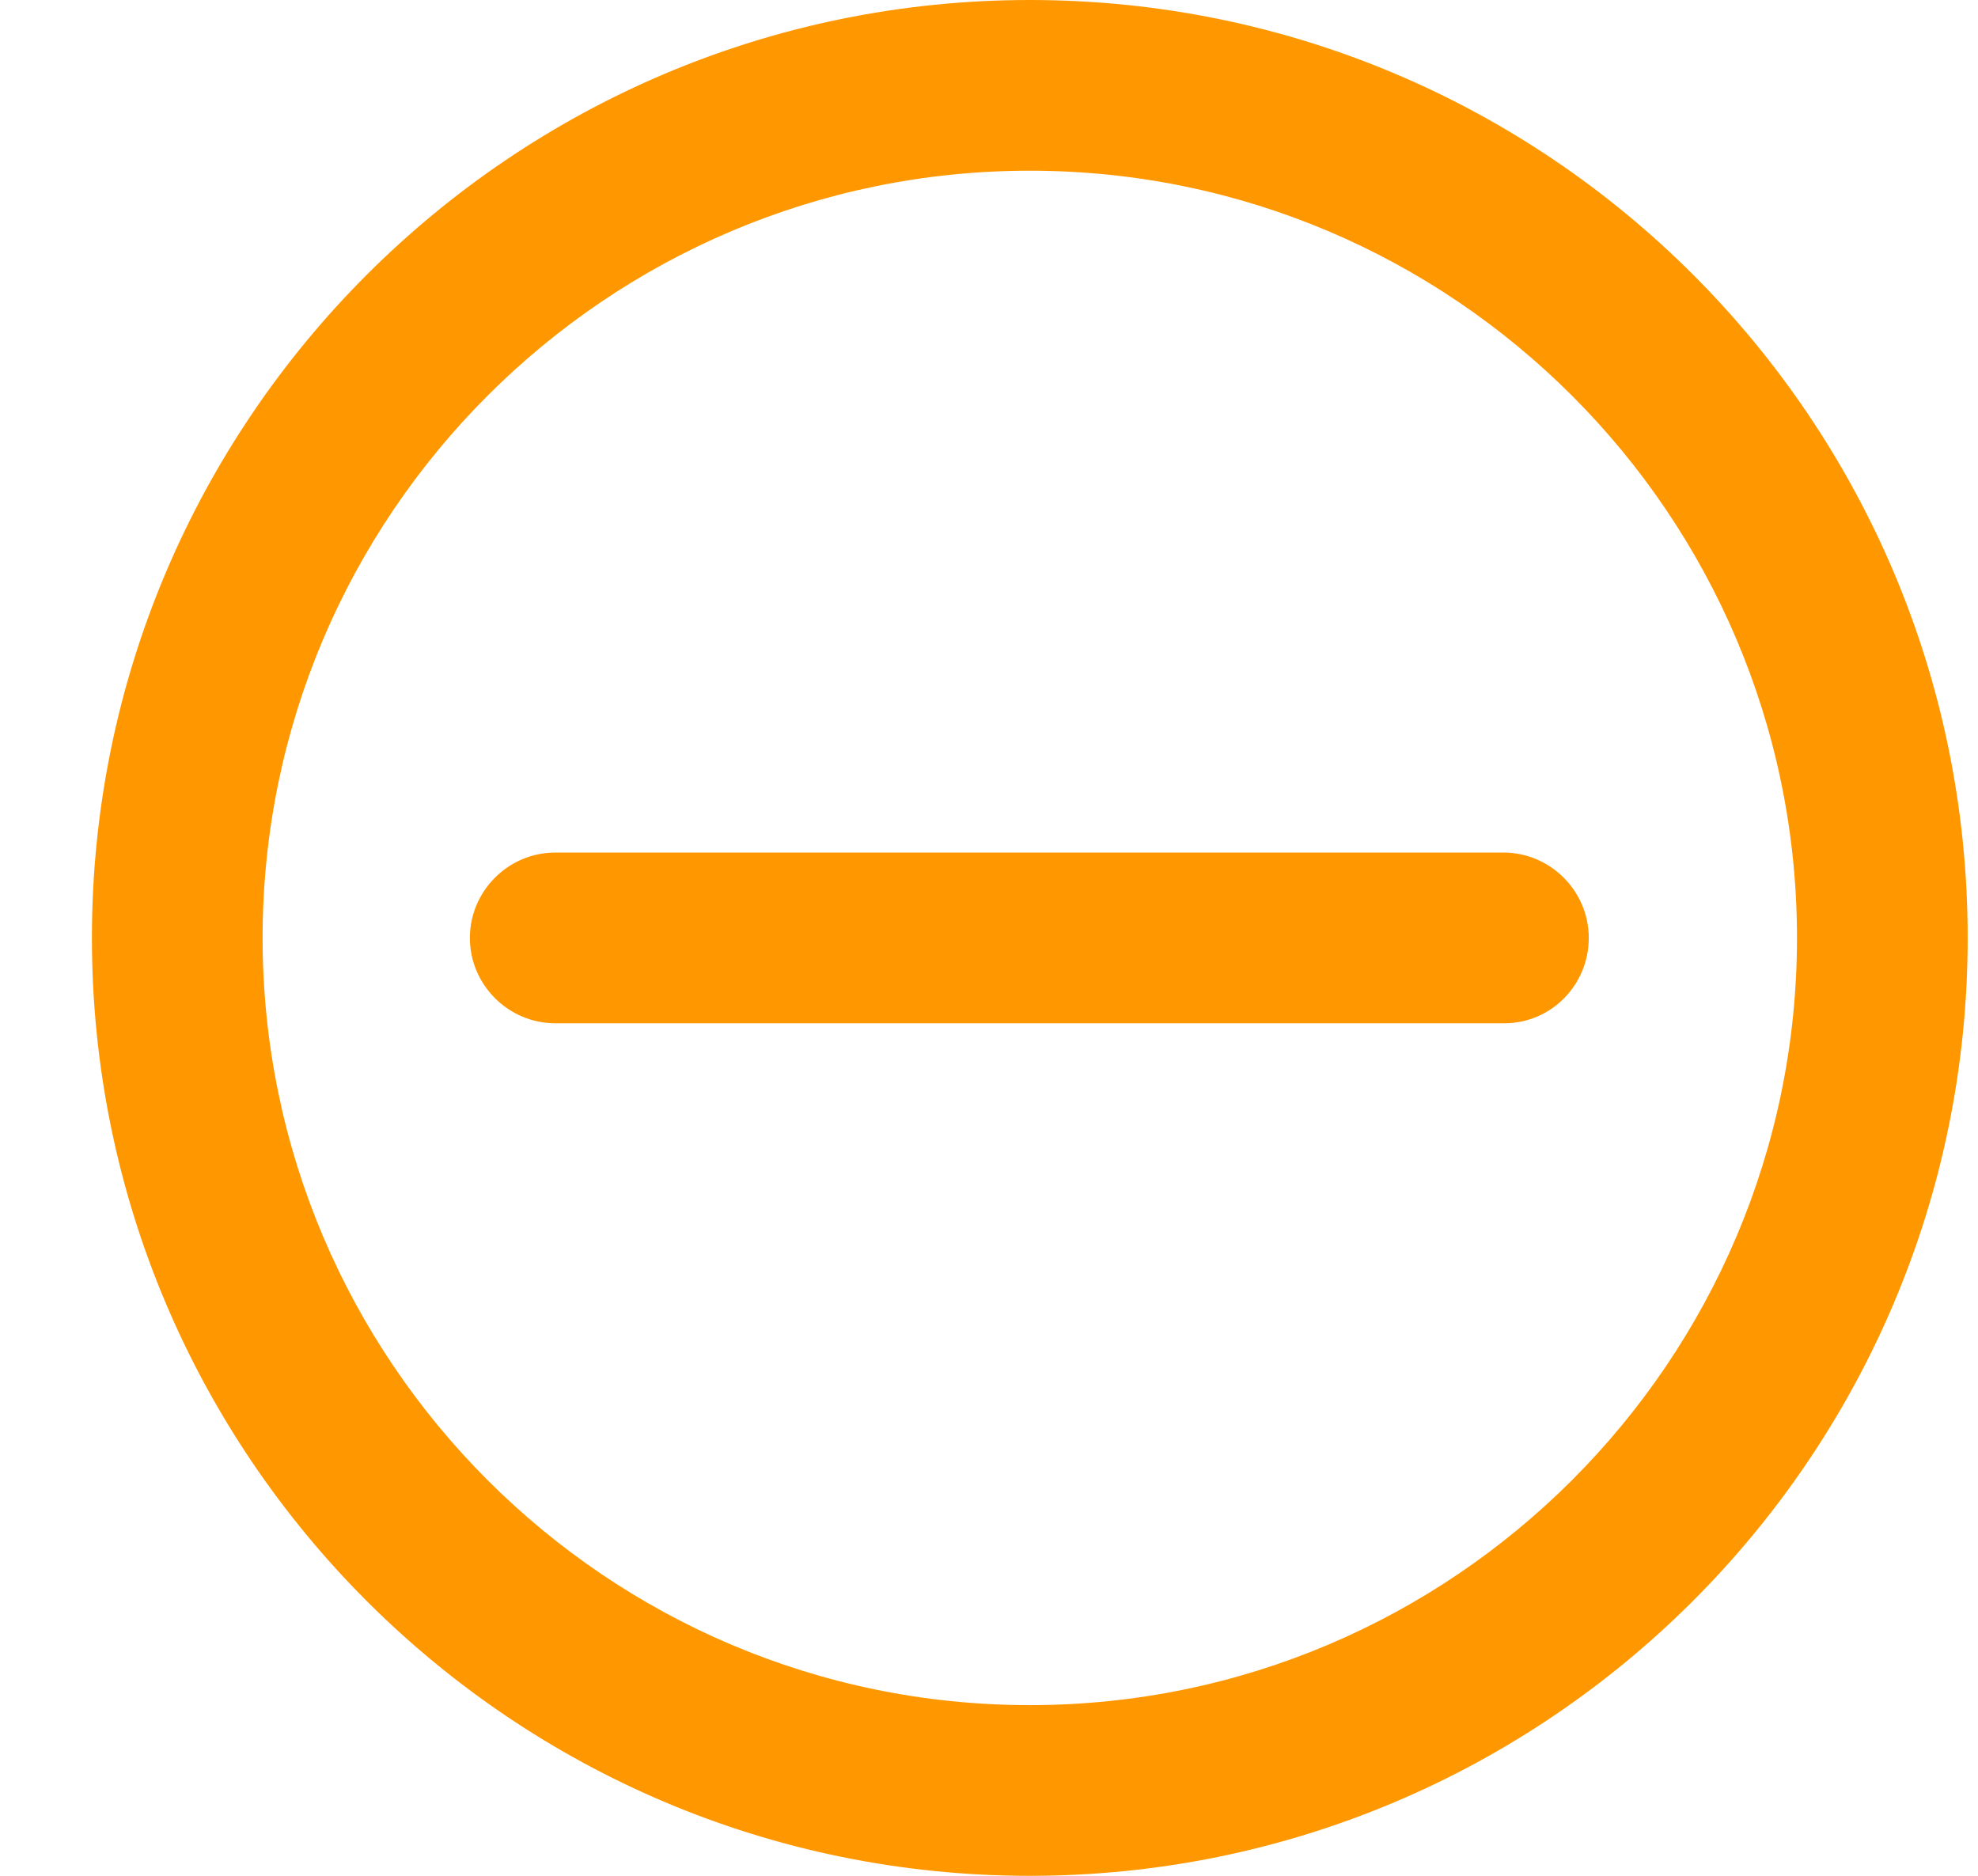 <?xml version="1.0" encoding="utf-8"?>
<!-- Generator: Adobe Illustrator 22.1.0, SVG Export Plug-In . SVG Version: 6.00 Build 0)  -->
<svg version="1.1" id="图层_1" xmlns="http://www.w3.org/2000/svg" xmlns:xlink="http://www.w3.org/1999/xlink" x="0px" y="0px"
	 viewBox="0 0 210.9 200" style="enable-background:new 0 0 210.9 200;" xml:space="preserve">
<style type="text/css">
	.st0{fill:#ff9800;}
</style>
<path class="st0" d="M109.8,18.2c45.1,0,81.8,36.7,81.8,81.8s-36.7,81.8-81.8,81.8S28,145.1,28,100S64.7,18.2,109.8,18.2 M109.8,0
	C54.6,0,9.8,44.8,9.8,100s44.8,100,100,100s100-44.8,100-100S165.1,0,109.8,0z"/>
<path class="st0" d="M160.4,109.1H59.2c-5,0-9.1-4.1-9.1-9.1s4.1-9.1,9.1-9.1h101.1c5,0,9.1,4.1,9.1,9.1S165.4,109.1,160.4,109.1z"
	/>
</svg>
